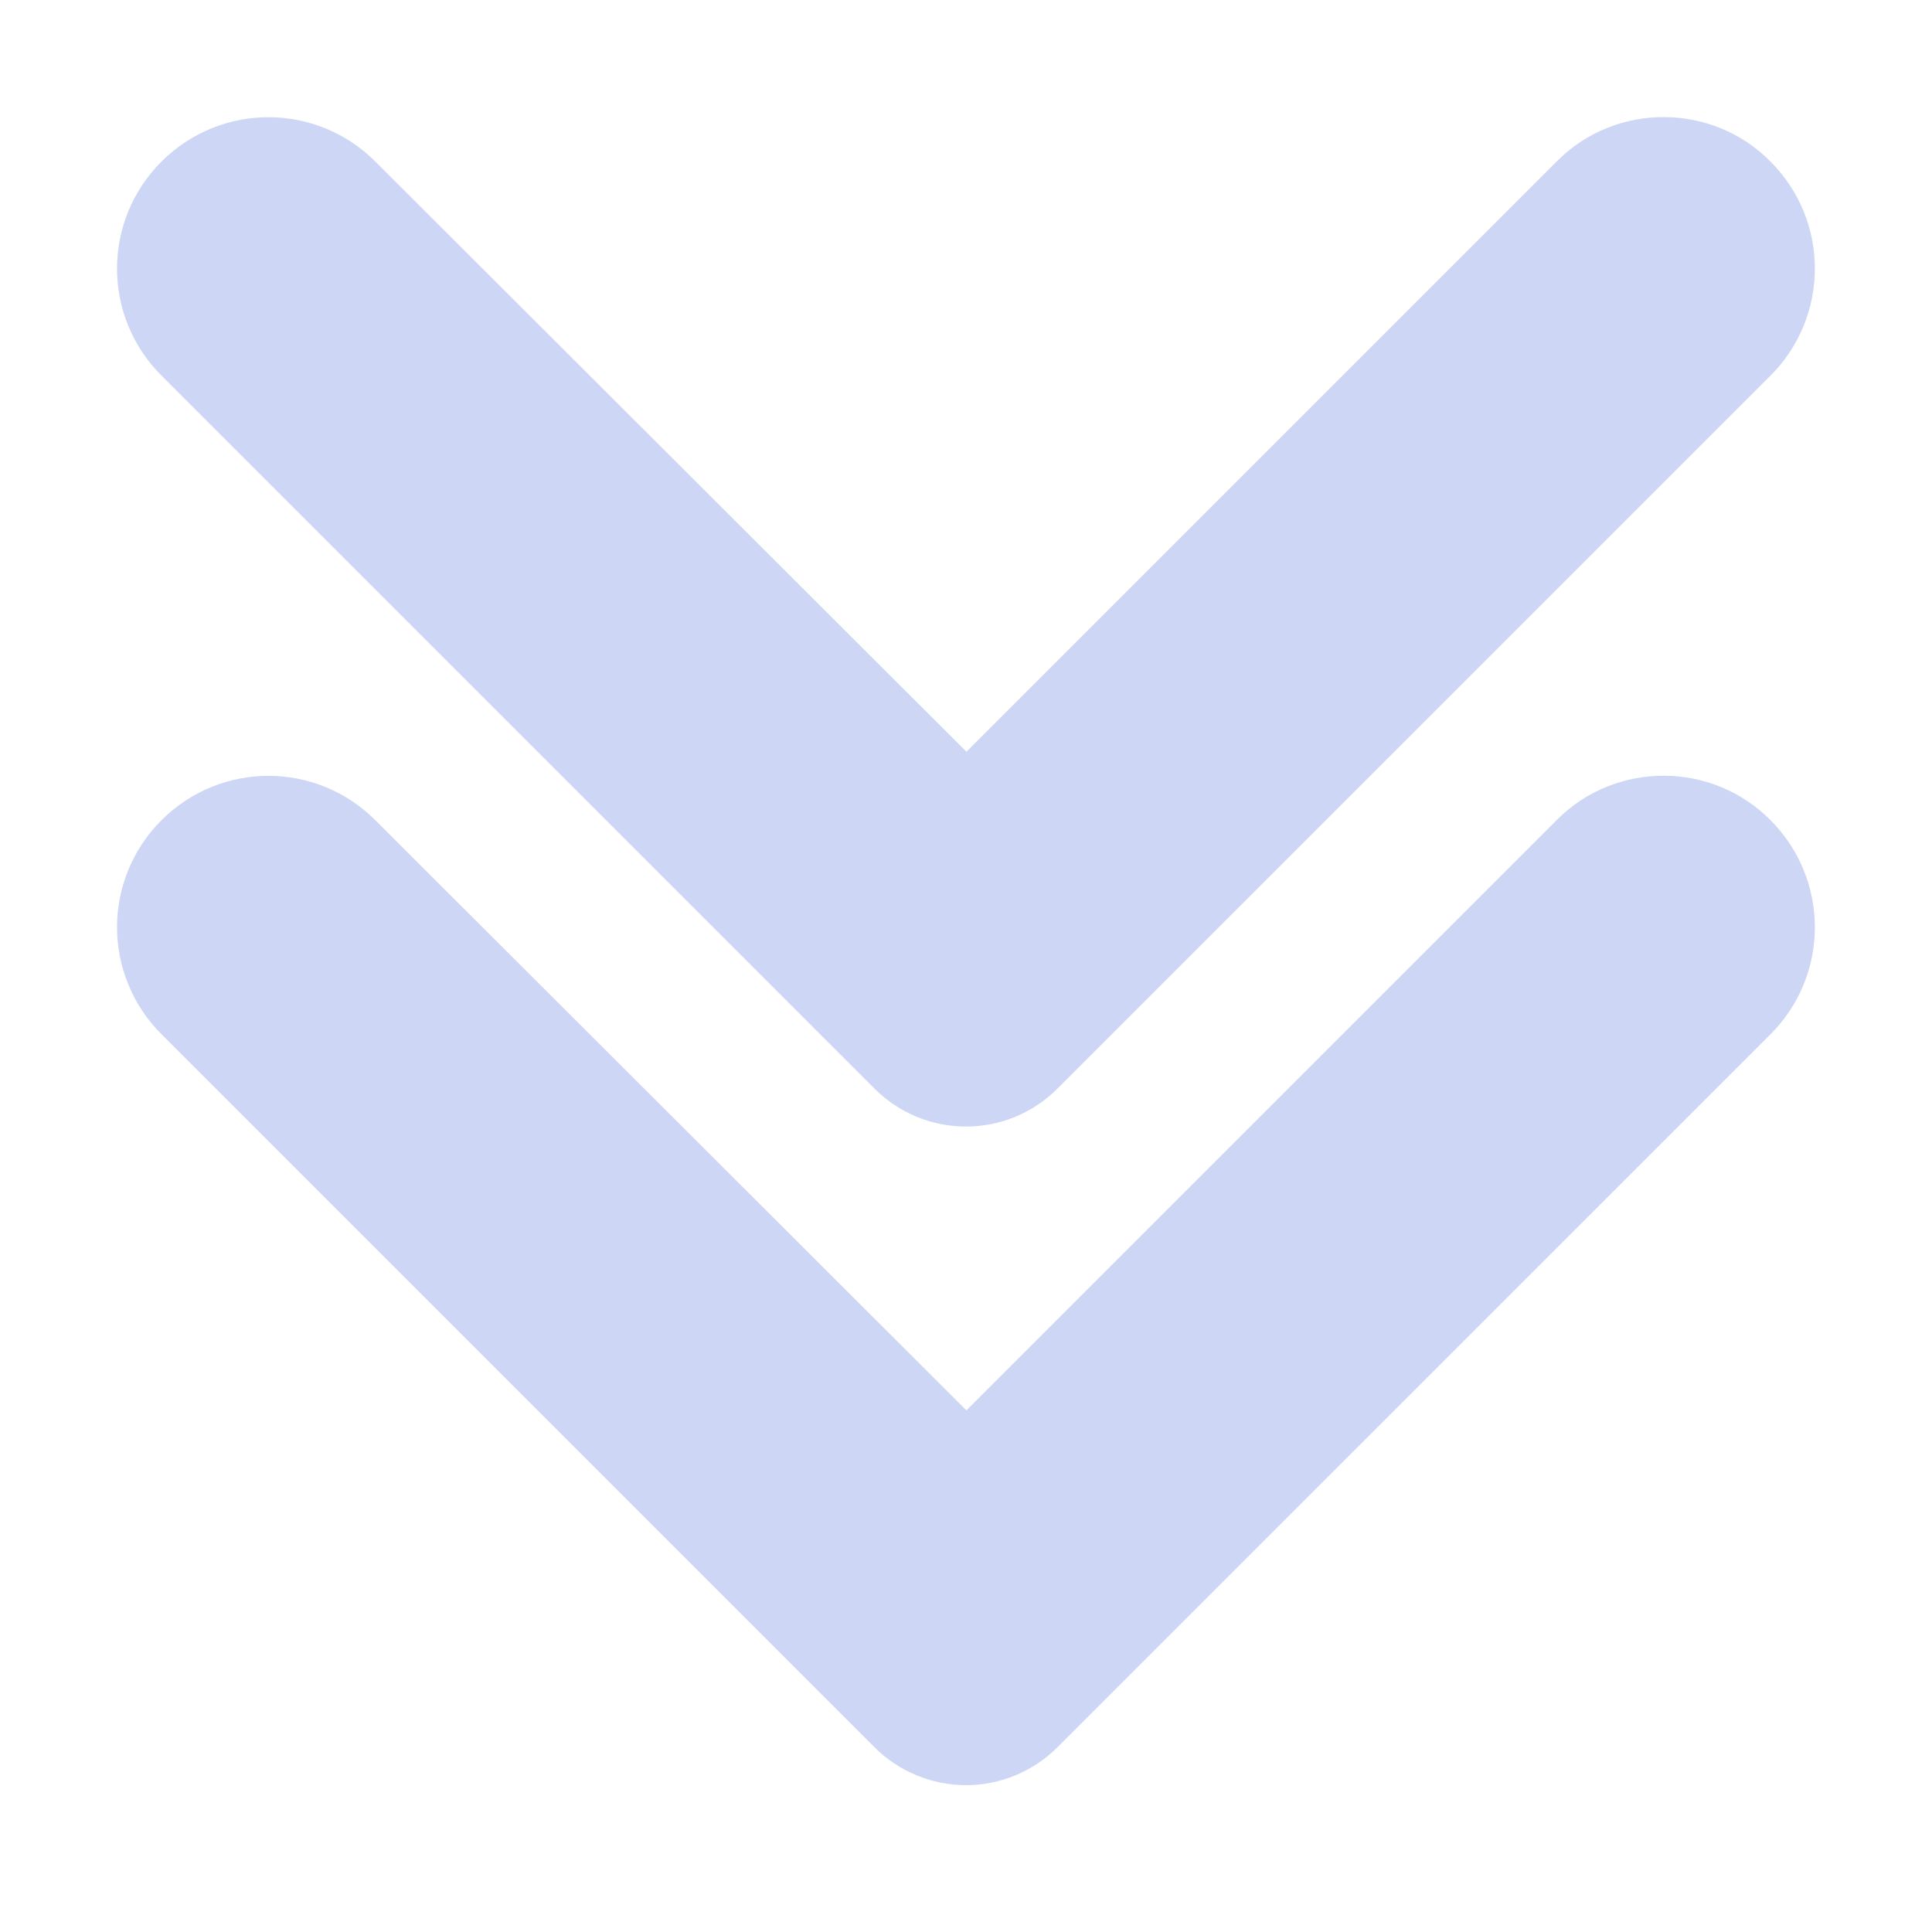 <svg width="22" height="22" viewBox="0 0 22 22" fill="none" xmlns="http://www.w3.org/2000/svg">
<path d="M19.808 9.694C19.921 9.807 20.012 9.942 20.073 10.09C20.135 10.239 20.166 10.398 20.166 10.559C20.166 10.719 20.135 10.878 20.073 11.027C20.012 11.175 19.921 11.31 19.808 11.423L11.688 19.542C11.598 19.633 11.491 19.704 11.373 19.753C11.255 19.802 11.128 19.828 11 19.828C10.872 19.828 10.745 19.802 10.627 19.753C10.509 19.704 10.402 19.633 10.311 19.542L2.192 11.423C1.713 10.944 1.713 10.173 2.192 9.694C2.671 9.215 3.443 9.215 3.921 9.694L11.005 16.767L18.088 9.684C18.557 9.215 19.339 9.215 19.808 9.694Z" fill="url(#paint0_linear_451_2898)"/>
<path d="M19.808 2.194C19.921 2.307 20.012 2.442 20.073 2.59C20.135 2.739 20.166 2.898 20.166 3.058C20.166 3.219 20.135 3.378 20.073 3.527C20.012 3.675 19.921 3.81 19.808 3.923L11.688 12.042C11.598 12.133 11.491 12.204 11.373 12.254C11.255 12.303 11.128 12.328 11 12.328C10.872 12.328 10.745 12.303 10.627 12.254C10.509 12.204 10.402 12.133 10.311 12.042L2.192 3.923C1.713 3.444 1.713 2.673 2.192 2.194C2.671 1.715 3.443 1.715 3.921 2.194L11.005 9.267L18.088 2.184C18.557 1.715 19.339 1.715 19.808 2.194Z" fill="url(#paint1_linear_451_2898)"/>
<path d="M19.808 9.694C19.921 9.807 20.012 9.942 20.073 10.09C20.135 10.239 20.166 10.398 20.166 10.559C20.166 10.719 20.135 10.878 20.073 11.027C20.012 11.175 19.921 11.31 19.808 11.423L11.688 19.542C11.598 19.633 11.491 19.704 11.373 19.753C11.255 19.802 11.128 19.828 11 19.828C10.872 19.828 10.745 19.802 10.627 19.753C10.509 19.704 10.402 19.633 10.311 19.542L2.192 11.423C1.713 10.944 1.713 10.173 2.192 9.694C2.671 9.215 3.443 9.215 3.921 9.694L11.005 16.767L18.088 9.684C18.557 9.215 19.339 9.215 19.808 9.694Z" stroke="url(#paint2_linear_451_2898)"/>
<path d="M19.808 2.194C19.921 2.307 20.012 2.442 20.073 2.59C20.135 2.739 20.166 2.898 20.166 3.058C20.166 3.219 20.135 3.378 20.073 3.527C20.012 3.675 19.921 3.81 19.808 3.923L11.688 12.042C11.598 12.133 11.491 12.204 11.373 12.254C11.255 12.303 11.128 12.328 11 12.328C10.872 12.328 10.745 12.303 10.627 12.254C10.509 12.204 10.402 12.133 10.311 12.042L2.192 3.923C1.713 3.444 1.713 2.673 2.192 2.194C2.671 1.715 3.443 1.715 3.921 2.194L11.005 9.267L18.088 2.184C18.557 1.715 19.339 1.715 19.808 2.194Z" stroke="url(#paint3_linear_451_2898)"/>
<defs>
<linearGradient id="paint0_linear_451_2898" x1="5.156" y1="17.703" x2="21.421" y2="3.245" gradientUnits="userSpaceOnUse">
<stop stop-color="#cdd6f4"/>
<stop offset="1" stop-color="#cdd6f4"/>
</linearGradient>
<linearGradient id="paint1_linear_451_2898" x1="5.156" y1="17.703" x2="21.421" y2="3.245" gradientUnits="userSpaceOnUse">
<stop stop-color="#cdd6f4"/>
<stop offset="1" stop-color="#cdd6f4"/>
</linearGradient>
<linearGradient id="paint2_linear_451_2898" x1="5.156" y1="17.703" x2="21.421" y2="3.245" gradientUnits="userSpaceOnUse">
<stop stop-color="#cdd6f4"/>
<stop offset="1" stop-color="#cdd6f4"/>
</linearGradient>
<linearGradient id="paint3_linear_451_2898" x1="5.156" y1="17.703" x2="21.421" y2="3.245" gradientUnits="userSpaceOnUse">
<stop stop-color="#cdd6f4"/>
<stop offset="1" stop-color="#cdd6f4"/>
</linearGradient>
</defs>
</svg>
